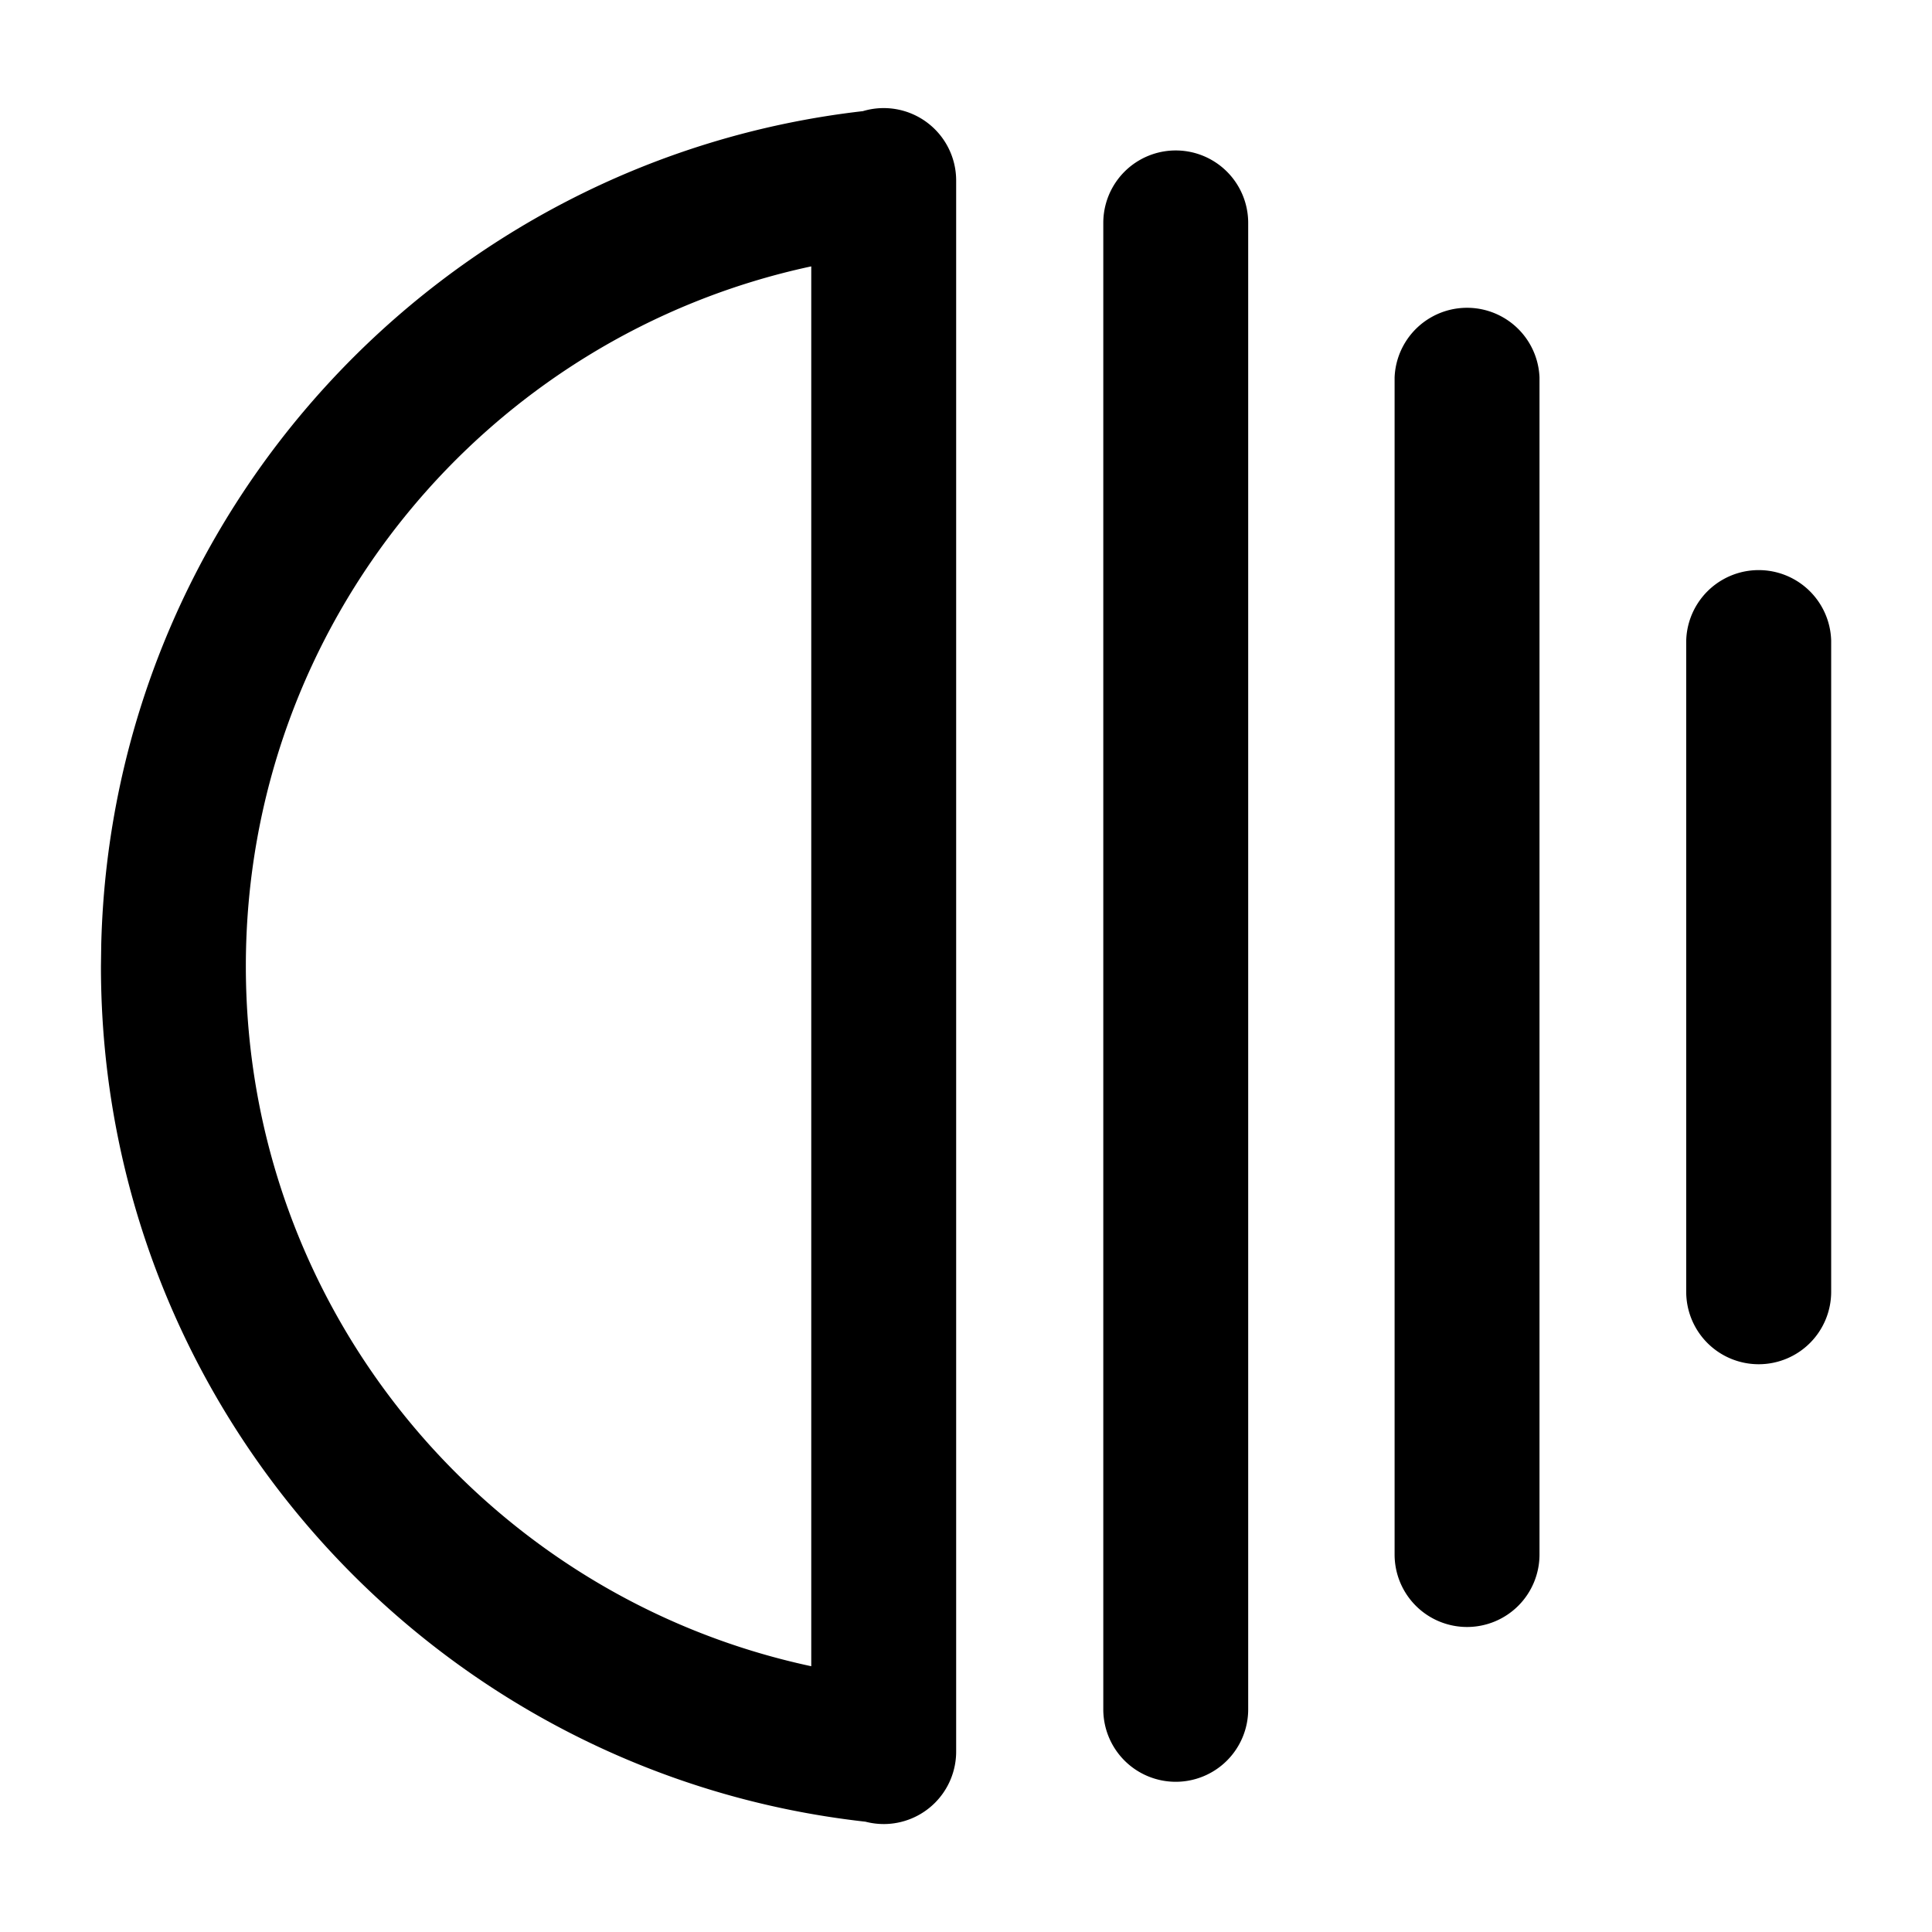 <svg xmlns="http://www.w3.org/2000/svg" width="32" height="32" viewBox="0 0 32 32"><path fill="currentColor" d="M14.637 30.212a1.2 1.2 0 01-.302-.039C7.211 29.38 1.672 23.34 1.672 16.004l.005-.368C1.858 8.483 7.309 2.64 14.292 1.841a1.2 1.2 0 011.545 1.148v26.023a1.2 1.2 0 01-1.2 1.2m4.837-.7a1.2 1.2 0 01-1.2-1.2V3.692a1.2 1.2 0 012.4 0v24.62a1.2 1.2 0 01-1.2 1.2m-6.037-25.1c-5.352 1.146-9.365 5.899-9.365 11.592s4.013 10.449 9.365 11.594zm10.862 22.536a1.2 1.2 0 01-1.2-1.2V6.25a1.201 1.201 0 012.4 0v19.498a1.2 1.2 0 01-1.2 1.2m4.83-4.352a1.2 1.2 0 01-1.2-1.2V10.609a1.201 1.201 0 012.401 0v10.787a1.2 1.2 0 01-1.2 1.2"/></svg>